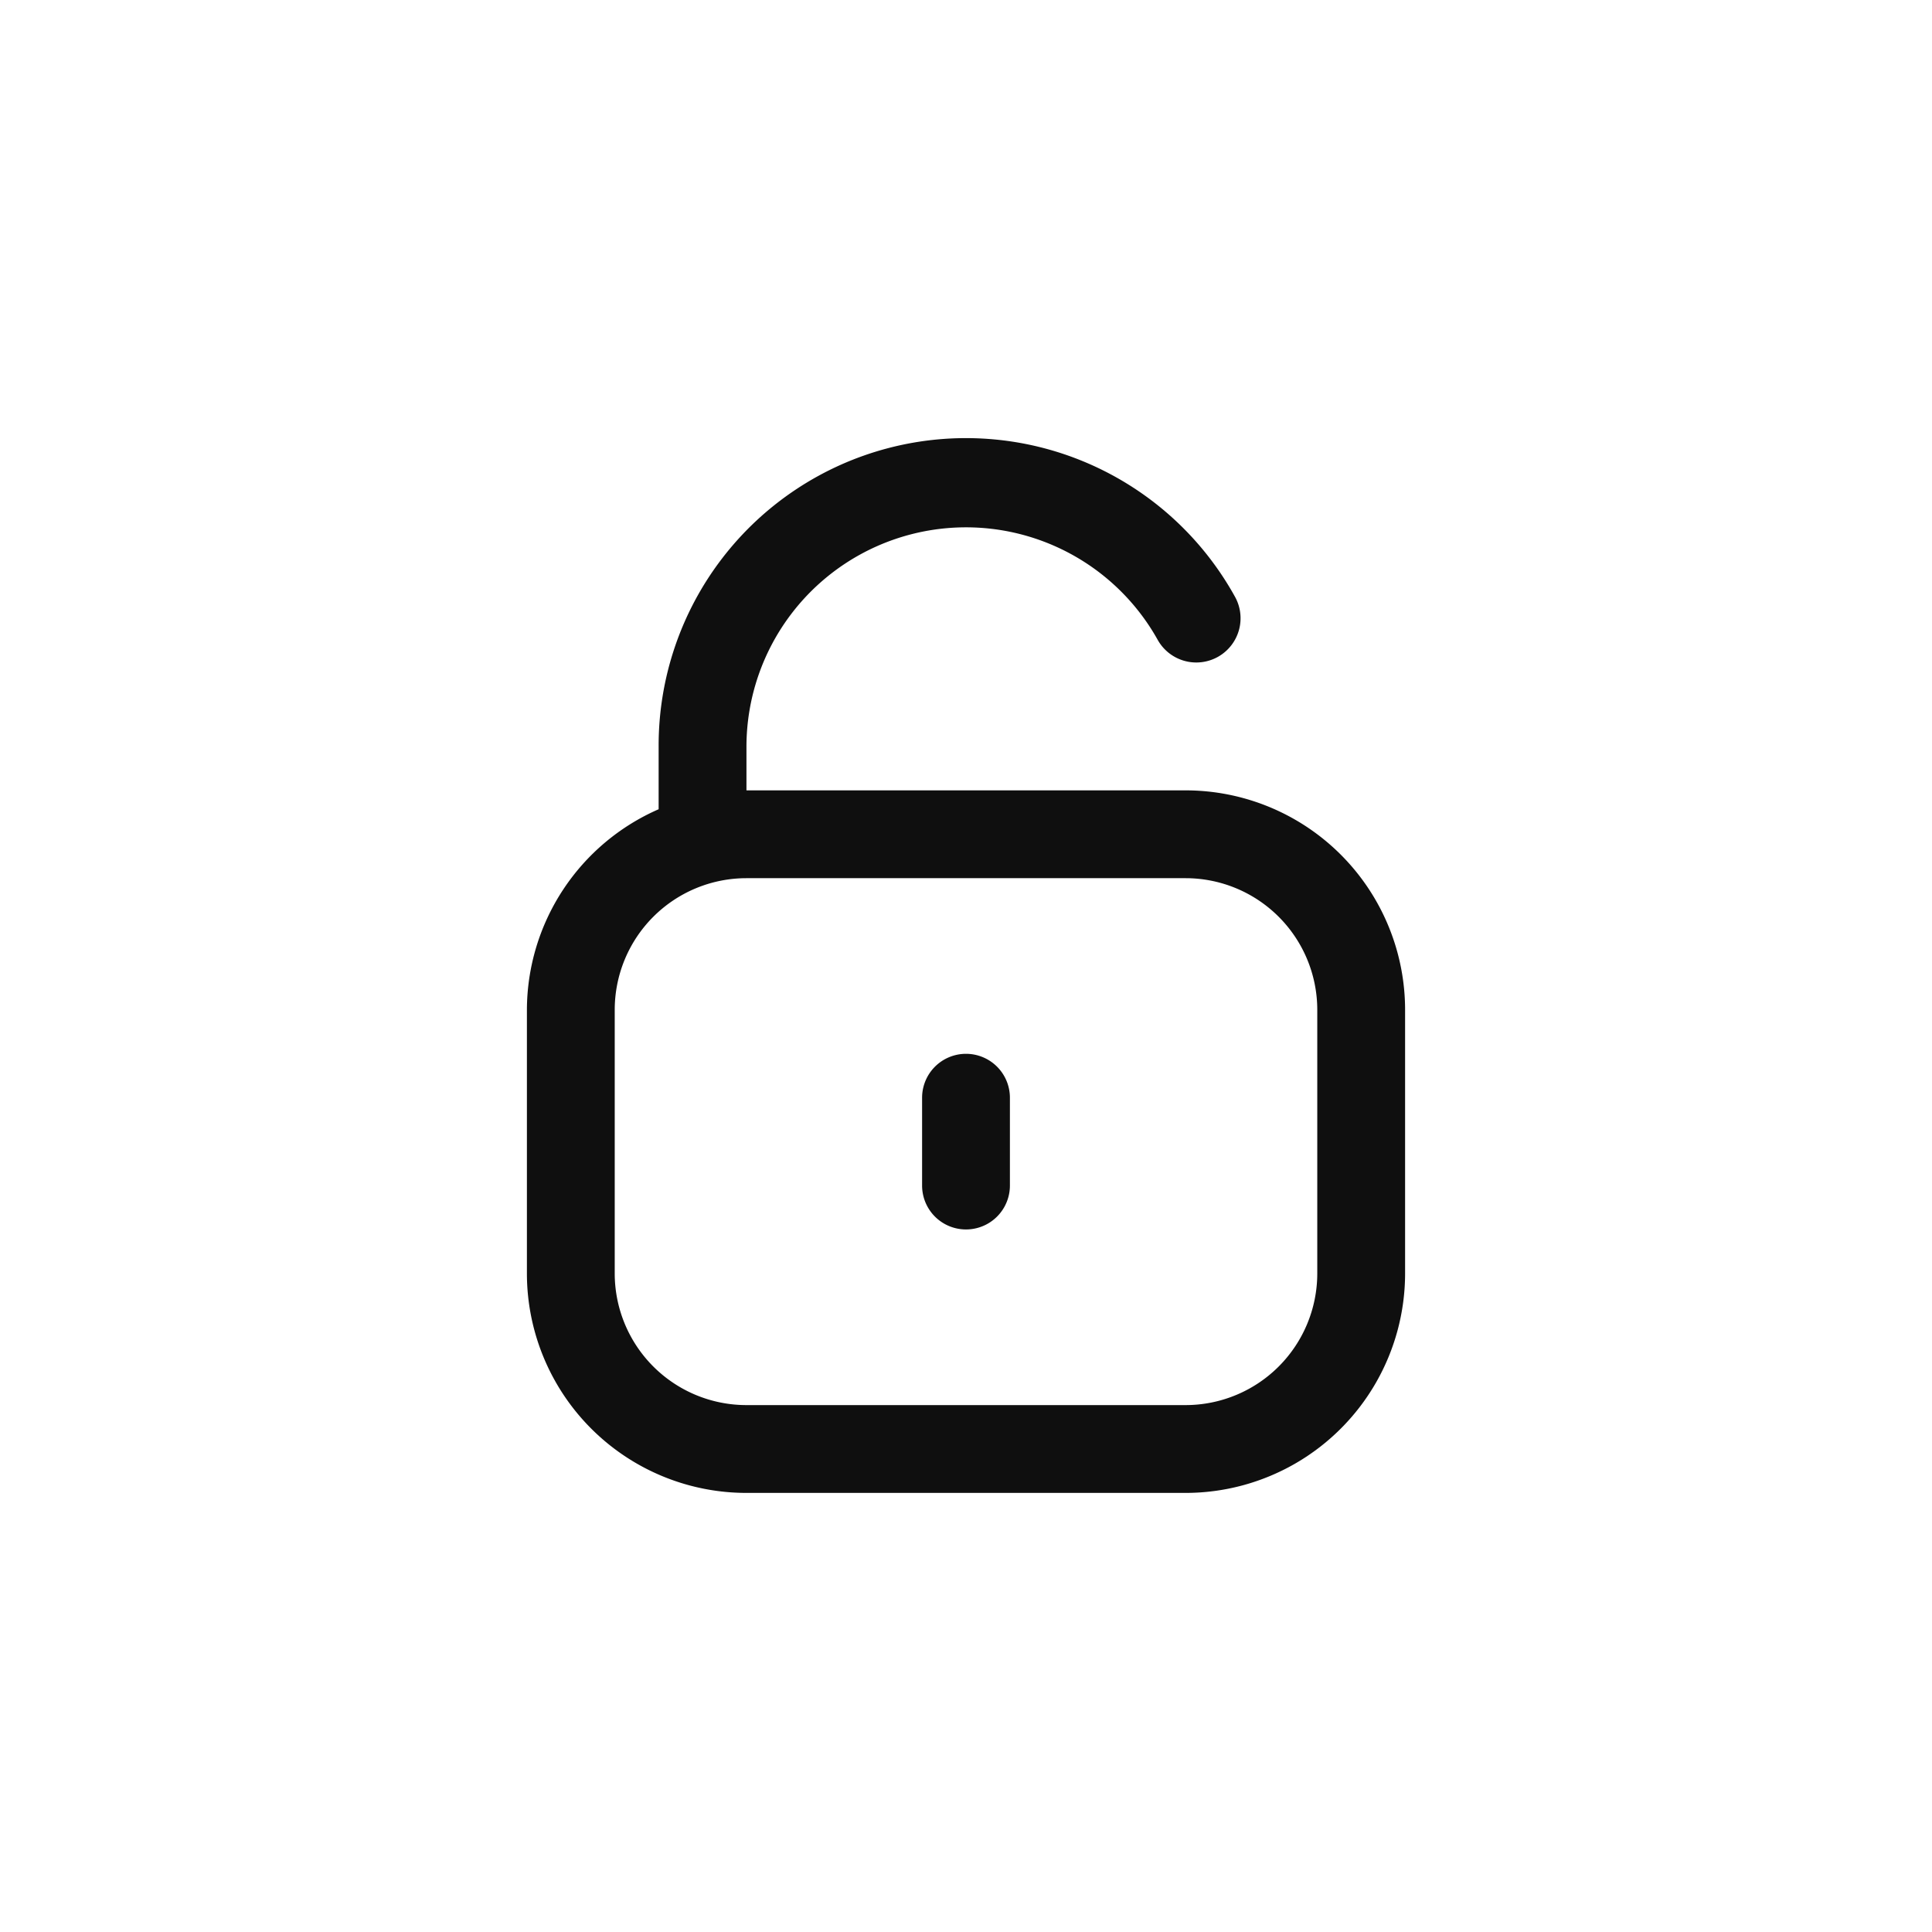 <svg xmlns="http://www.w3.org/2000/svg" viewBox="0 0 44 44"><defs><style>.cls-1{fill:#0f0f0f;}.cls-2{fill:none;}</style></defs><title>unlock</title><g id="Слой_2" data-name="Слой 2"><g id="Слой_4" data-name="Слой 4"><g id="unlock"><path class="cls-1" d="M27,18H17V17a5,5,0,0,1,9.37-2.42,1,1,0,1,0,1.75-1A7,7,0,0,0,15,17v1.43A5,5,0,0,0,12,23v6a5,5,0,0,0,5,5H27a5,5,0,0,0,5-5V23A5,5,0,0,0,27,18Zm3,11a3,3,0,0,1-3,3H17a3,3,0,0,1-3-3V23a3,3,0,0,1,3-3H27a3,3,0,0,1,3,3Z"/><path class="cls-1" d="M22,24a1,1,0,0,0-1,1v2a1,1,0,0,0,2,0V25A1,1,0,0,0,22,24Z"/><circle class="cls-2" cx="22" cy="22" r="22"/><rect class="cls-2" x="10" y="10" width="24" height="24"/></g></g></g></svg>